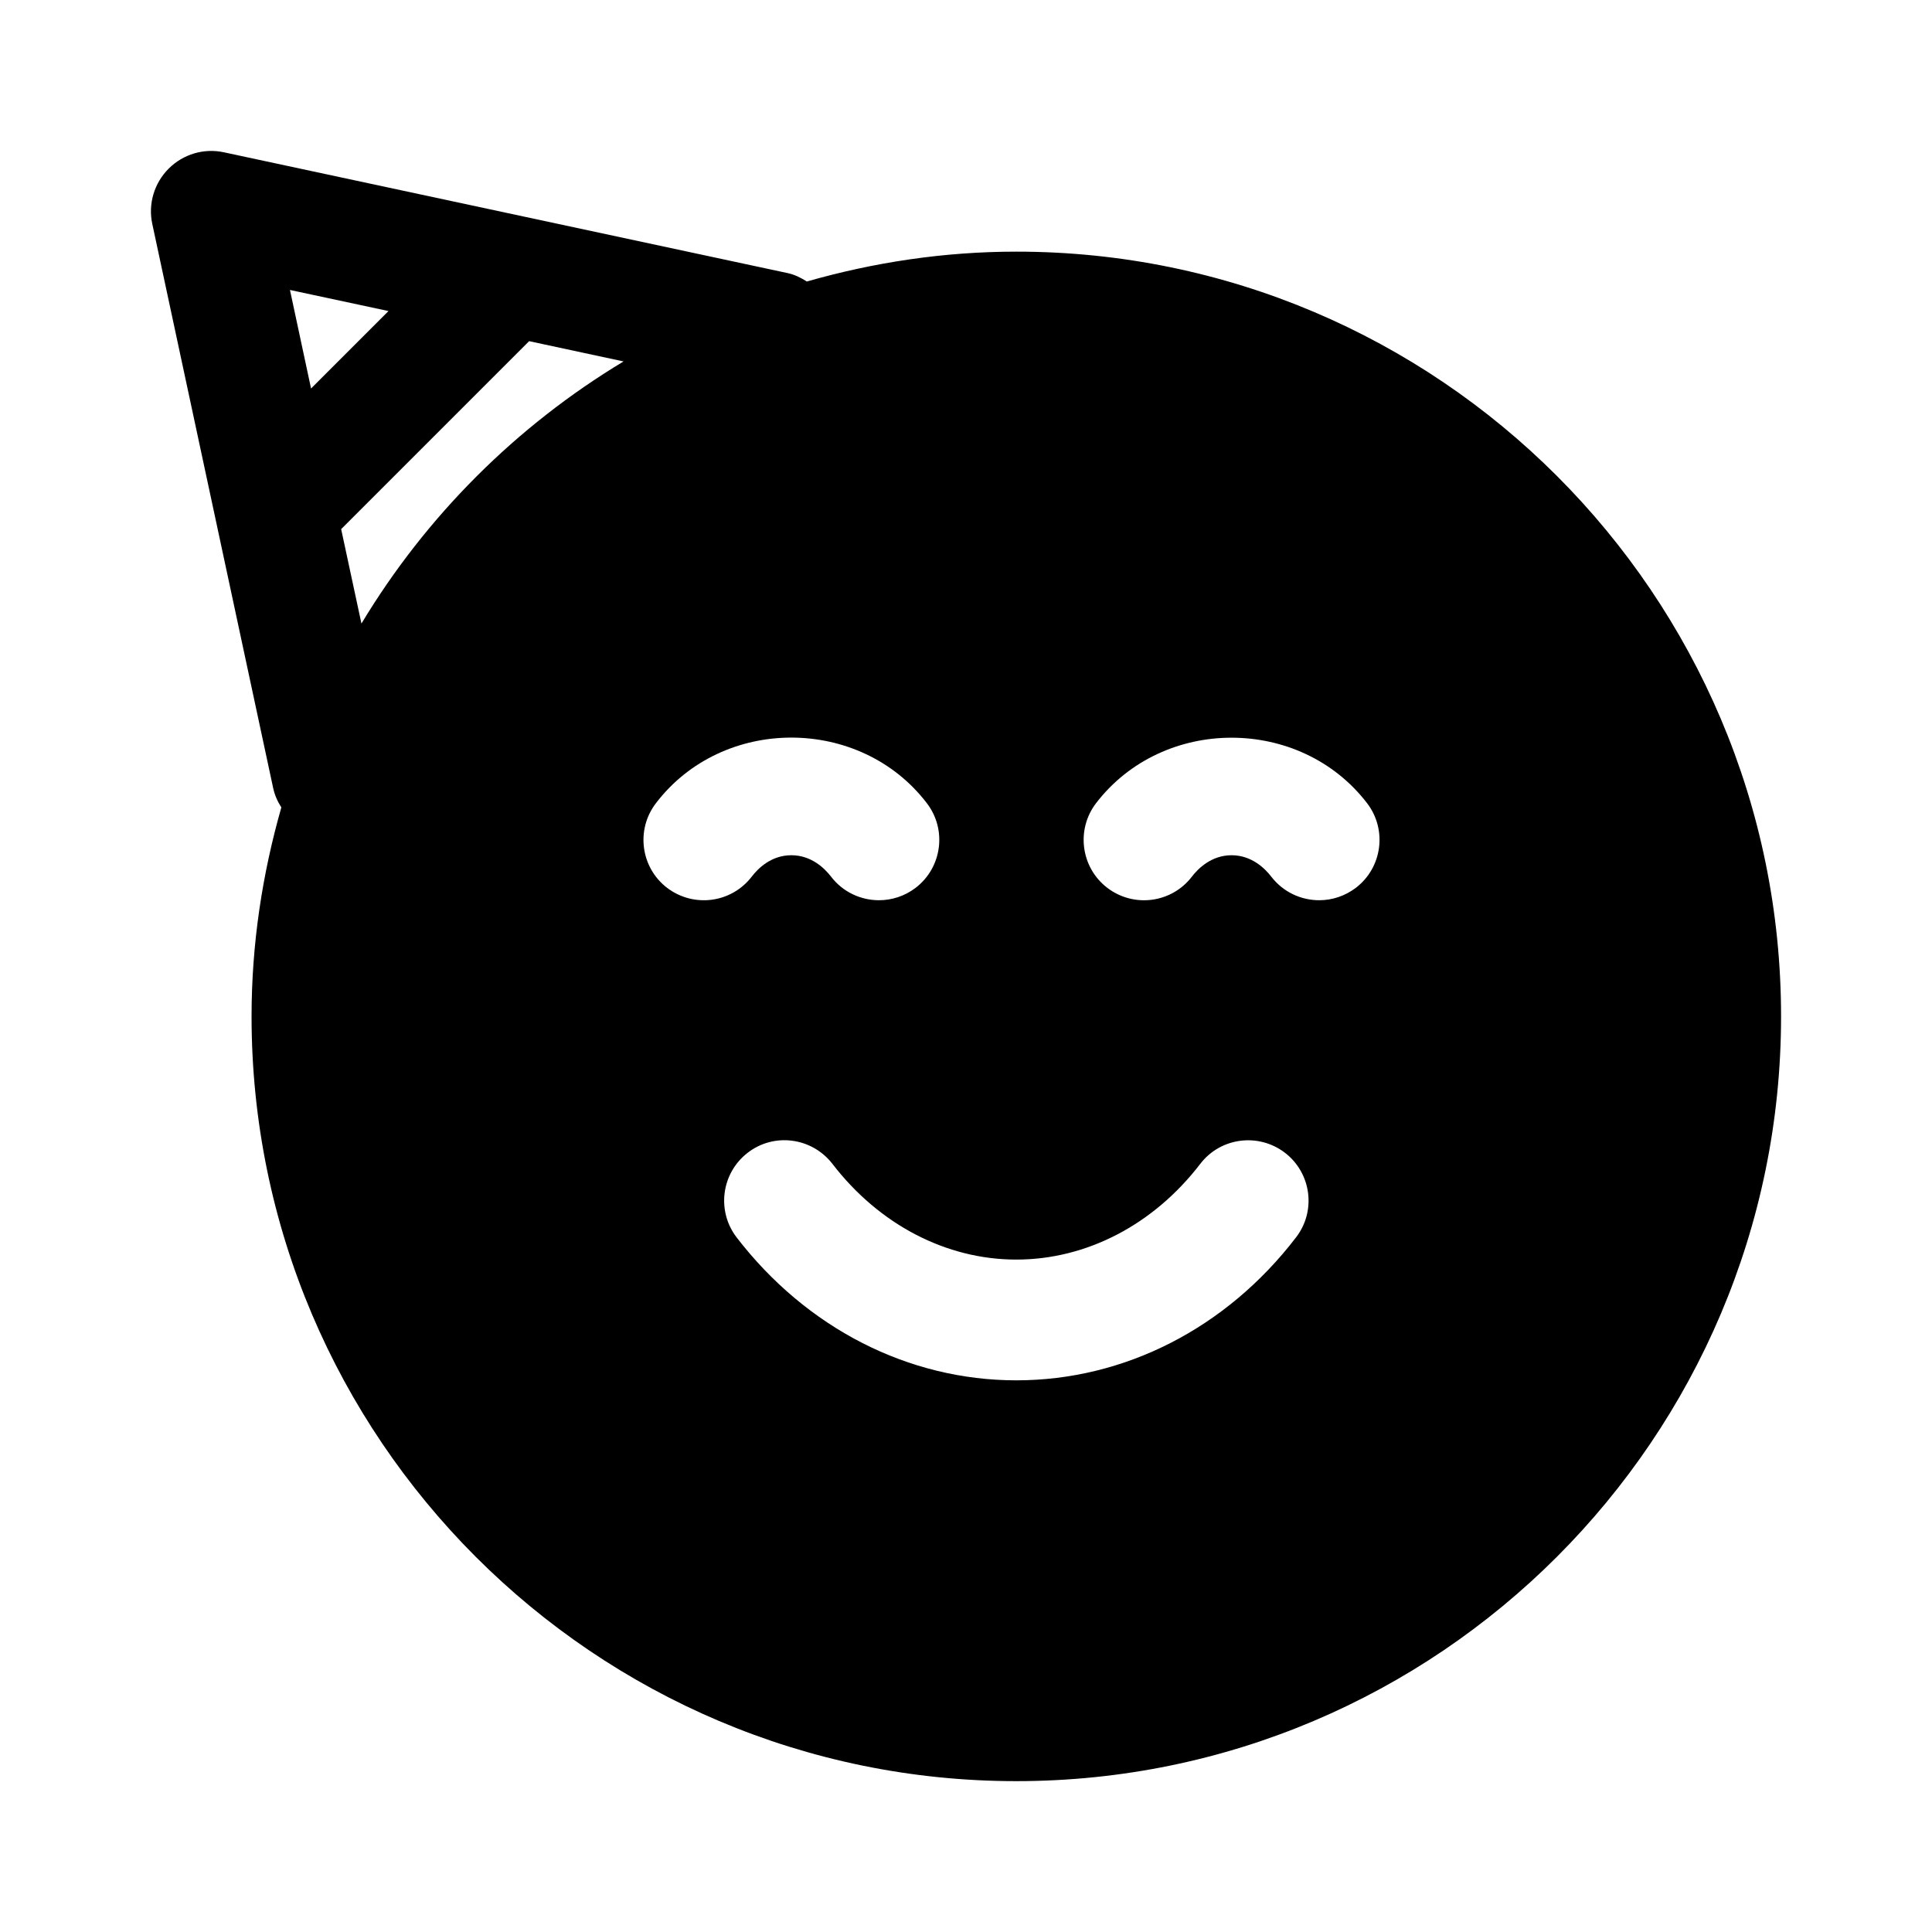 <svg width="24" height="24" viewBox="0 0 24 24" fill="none" xmlns="http://www.w3.org/2000/svg">
<path fill-rule="evenodd" clip-rule="evenodd" d="M16.844 11.028C16.707 11.132 16.547 11.183 16.388 11.183C16.162 11.183 15.94 11.082 15.792 10.89C15.716 10.791 15.55 10.624 15.299 10.624C15.048 10.624 14.882 10.791 14.806 10.89C14.555 11.218 14.084 11.281 13.754 11.028C13.426 10.776 13.365 10.305 13.616 9.977C14.448 8.893 16.15 8.893 16.982 9.977C17.234 10.305 17.172 10.776 16.844 11.028ZM16.1 15.371C15.235 16.5 13.968 17.147 12.625 17.147C11.285 17.147 10.019 16.5 9.151 15.372C8.899 15.044 8.96 14.573 9.288 14.32C9.616 14.066 10.086 14.13 10.34 14.457C10.921 15.213 11.754 15.647 12.625 15.647C13.497 15.647 14.33 15.214 14.91 14.458C15.161 14.13 15.632 14.068 15.962 14.32C16.29 14.572 16.353 15.043 16.1 15.371ZM8.287 11.029C7.959 10.778 7.896 10.307 8.148 9.978C8.978 8.89 10.684 8.892 11.514 9.978C11.766 10.307 11.702 10.778 11.374 11.029C11.238 11.133 11.077 11.183 10.919 11.183C10.694 11.183 10.47 11.082 10.323 10.889C10.246 10.79 10.082 10.624 9.83 10.624C9.579 10.624 9.415 10.79 9.339 10.889C9.088 11.217 8.619 11.281 8.287 11.029ZM4.49 7.746L4.238 6.573L6.573 4.238L7.746 4.49C6.412 5.293 5.293 6.412 4.49 7.746ZM3.602 3.602L4.826 3.864L3.864 4.826L3.602 3.602ZM12.625 3.126C11.722 3.126 10.851 3.26 10.023 3.497C9.95 3.451 9.872 3.411 9.782 3.392L2.782 1.892C2.533 1.838 2.275 1.915 2.095 2.095C1.915 2.275 1.838 2.534 1.892 2.783L3.392 9.783C3.411 9.874 3.447 9.956 3.495 10.03C3.259 10.856 3.125 11.725 3.125 12.626C3.125 17.864 7.387 22.126 12.625 22.126C17.864 22.126 22.125 17.864 22.125 12.626C22.125 7.387 17.864 3.126 12.625 3.126Z" fill="black"/>
</svg>